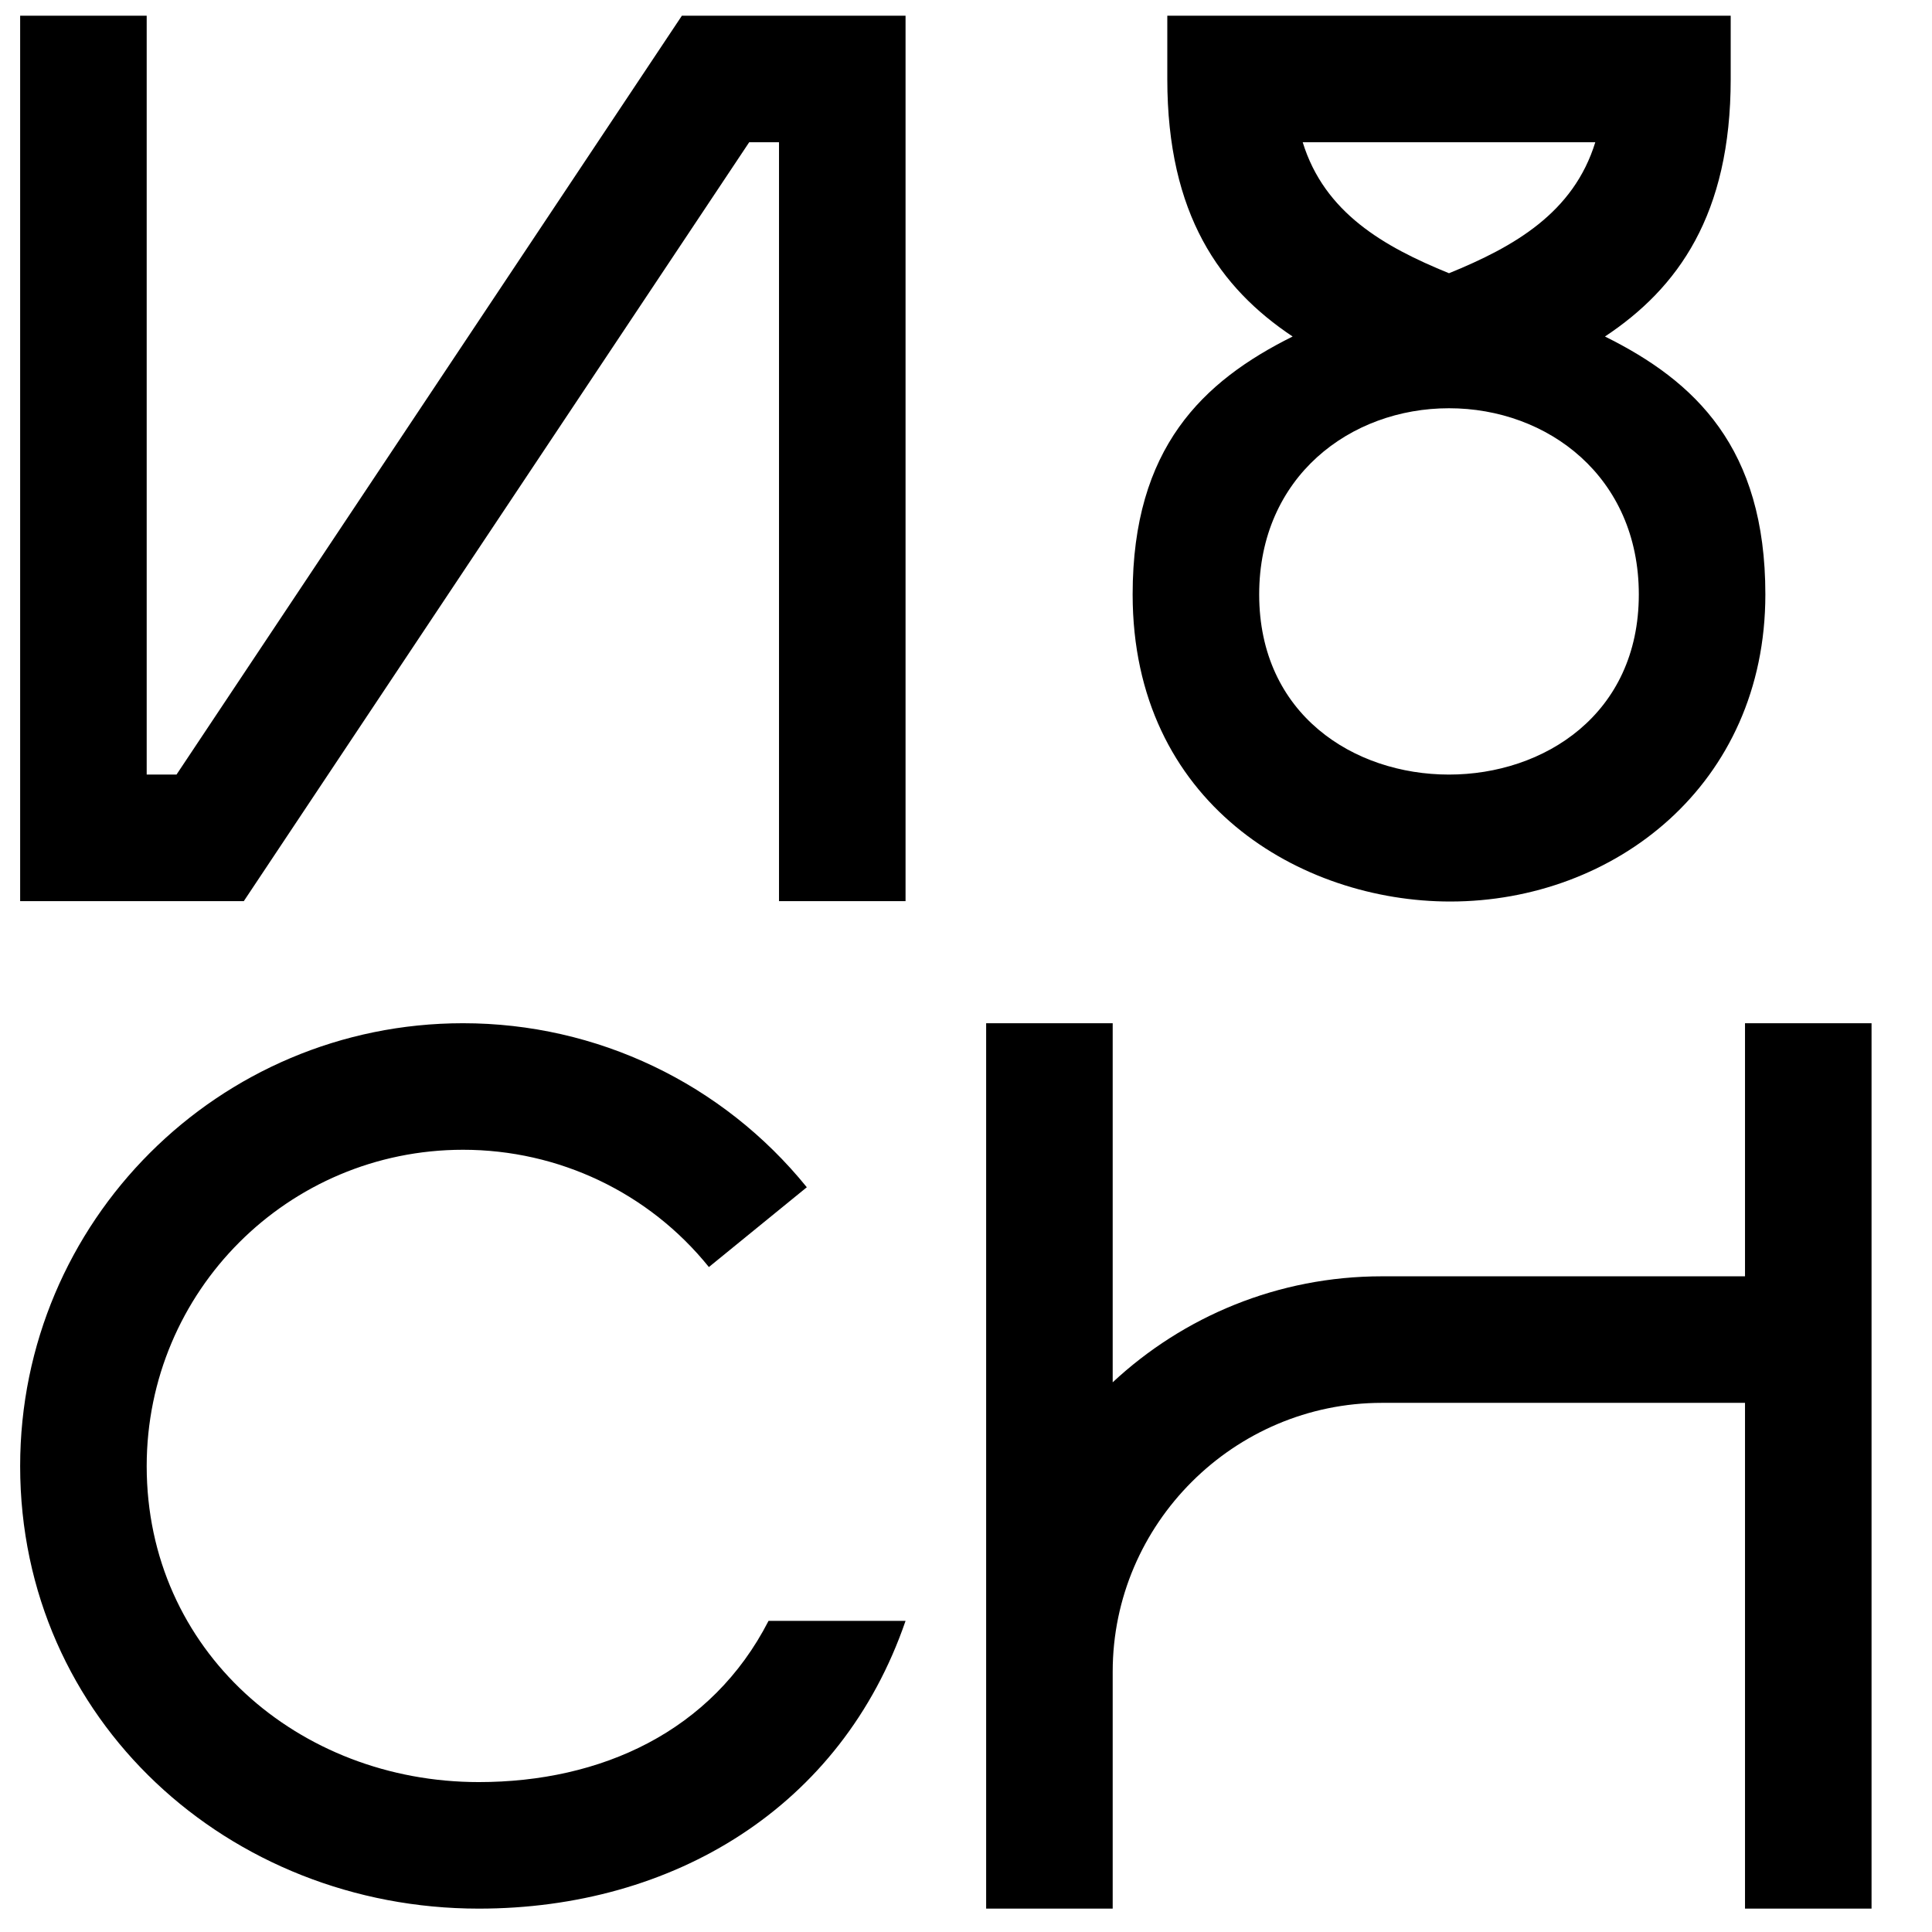 <svg xmlns="http://www.w3.org/2000/svg" viewBox="0 0 4794 4794">

<g transform="translate(50,0)">
<path d="M2197 2236L2197 39 1642 39 388 1922 314 1922 314 39 0 39 0 2236 555 2236 1809 353 1883 353 1883 2236Z"/>
</g>

<g transform="translate(2710.5,0)">
<path d="M885 1922C649 1922 414 1773 414 1475 414 1183 640 1013 885 1013 1130 1013 1356 1183 1356 1475 1356 1773 1120 1922 885 1922ZM888 2237C1296 2237 1670 1947 1670 1475 1670 1111 1496 946 1272 835 1453 715 1584 533 1584 196L1584 39 186 39 186 196C186 533 317 715 497 835 274 946 100 1111 100 1475 100 1994 518 2237 888 2237ZM885 678C723 612 576 528 522 353L1248 353C1194 528 1047 612 885 678Z"/>
</g>

<g transform="translate(50,2000)">
<path d="M1138 2736C1620 2736 2038 2485 2197 2022L1857 2022C1716 2297 1441 2422 1138 2422 691 2422 314 2096 314 1638 314 1204 665 853 1099 853 1336 853 1560 959 1709 1144L1952 946C1743 688 1431 539 1099 539 492 539 0 1031 0 1638 0 2268 518 2736 1138 2736Z"/>
</g>

<g transform="translate(2447,2000)">
<path d="M2197 2736L2197 539 1883 539 1883 1167 982 1167C724 1167 489 1267 314 1430L314 539 0 539 0 2736 314 2736 314 2148C314 1781 615 1481 982 1481L1883 1481 1883 2736Z"/>
</g>

</svg>
